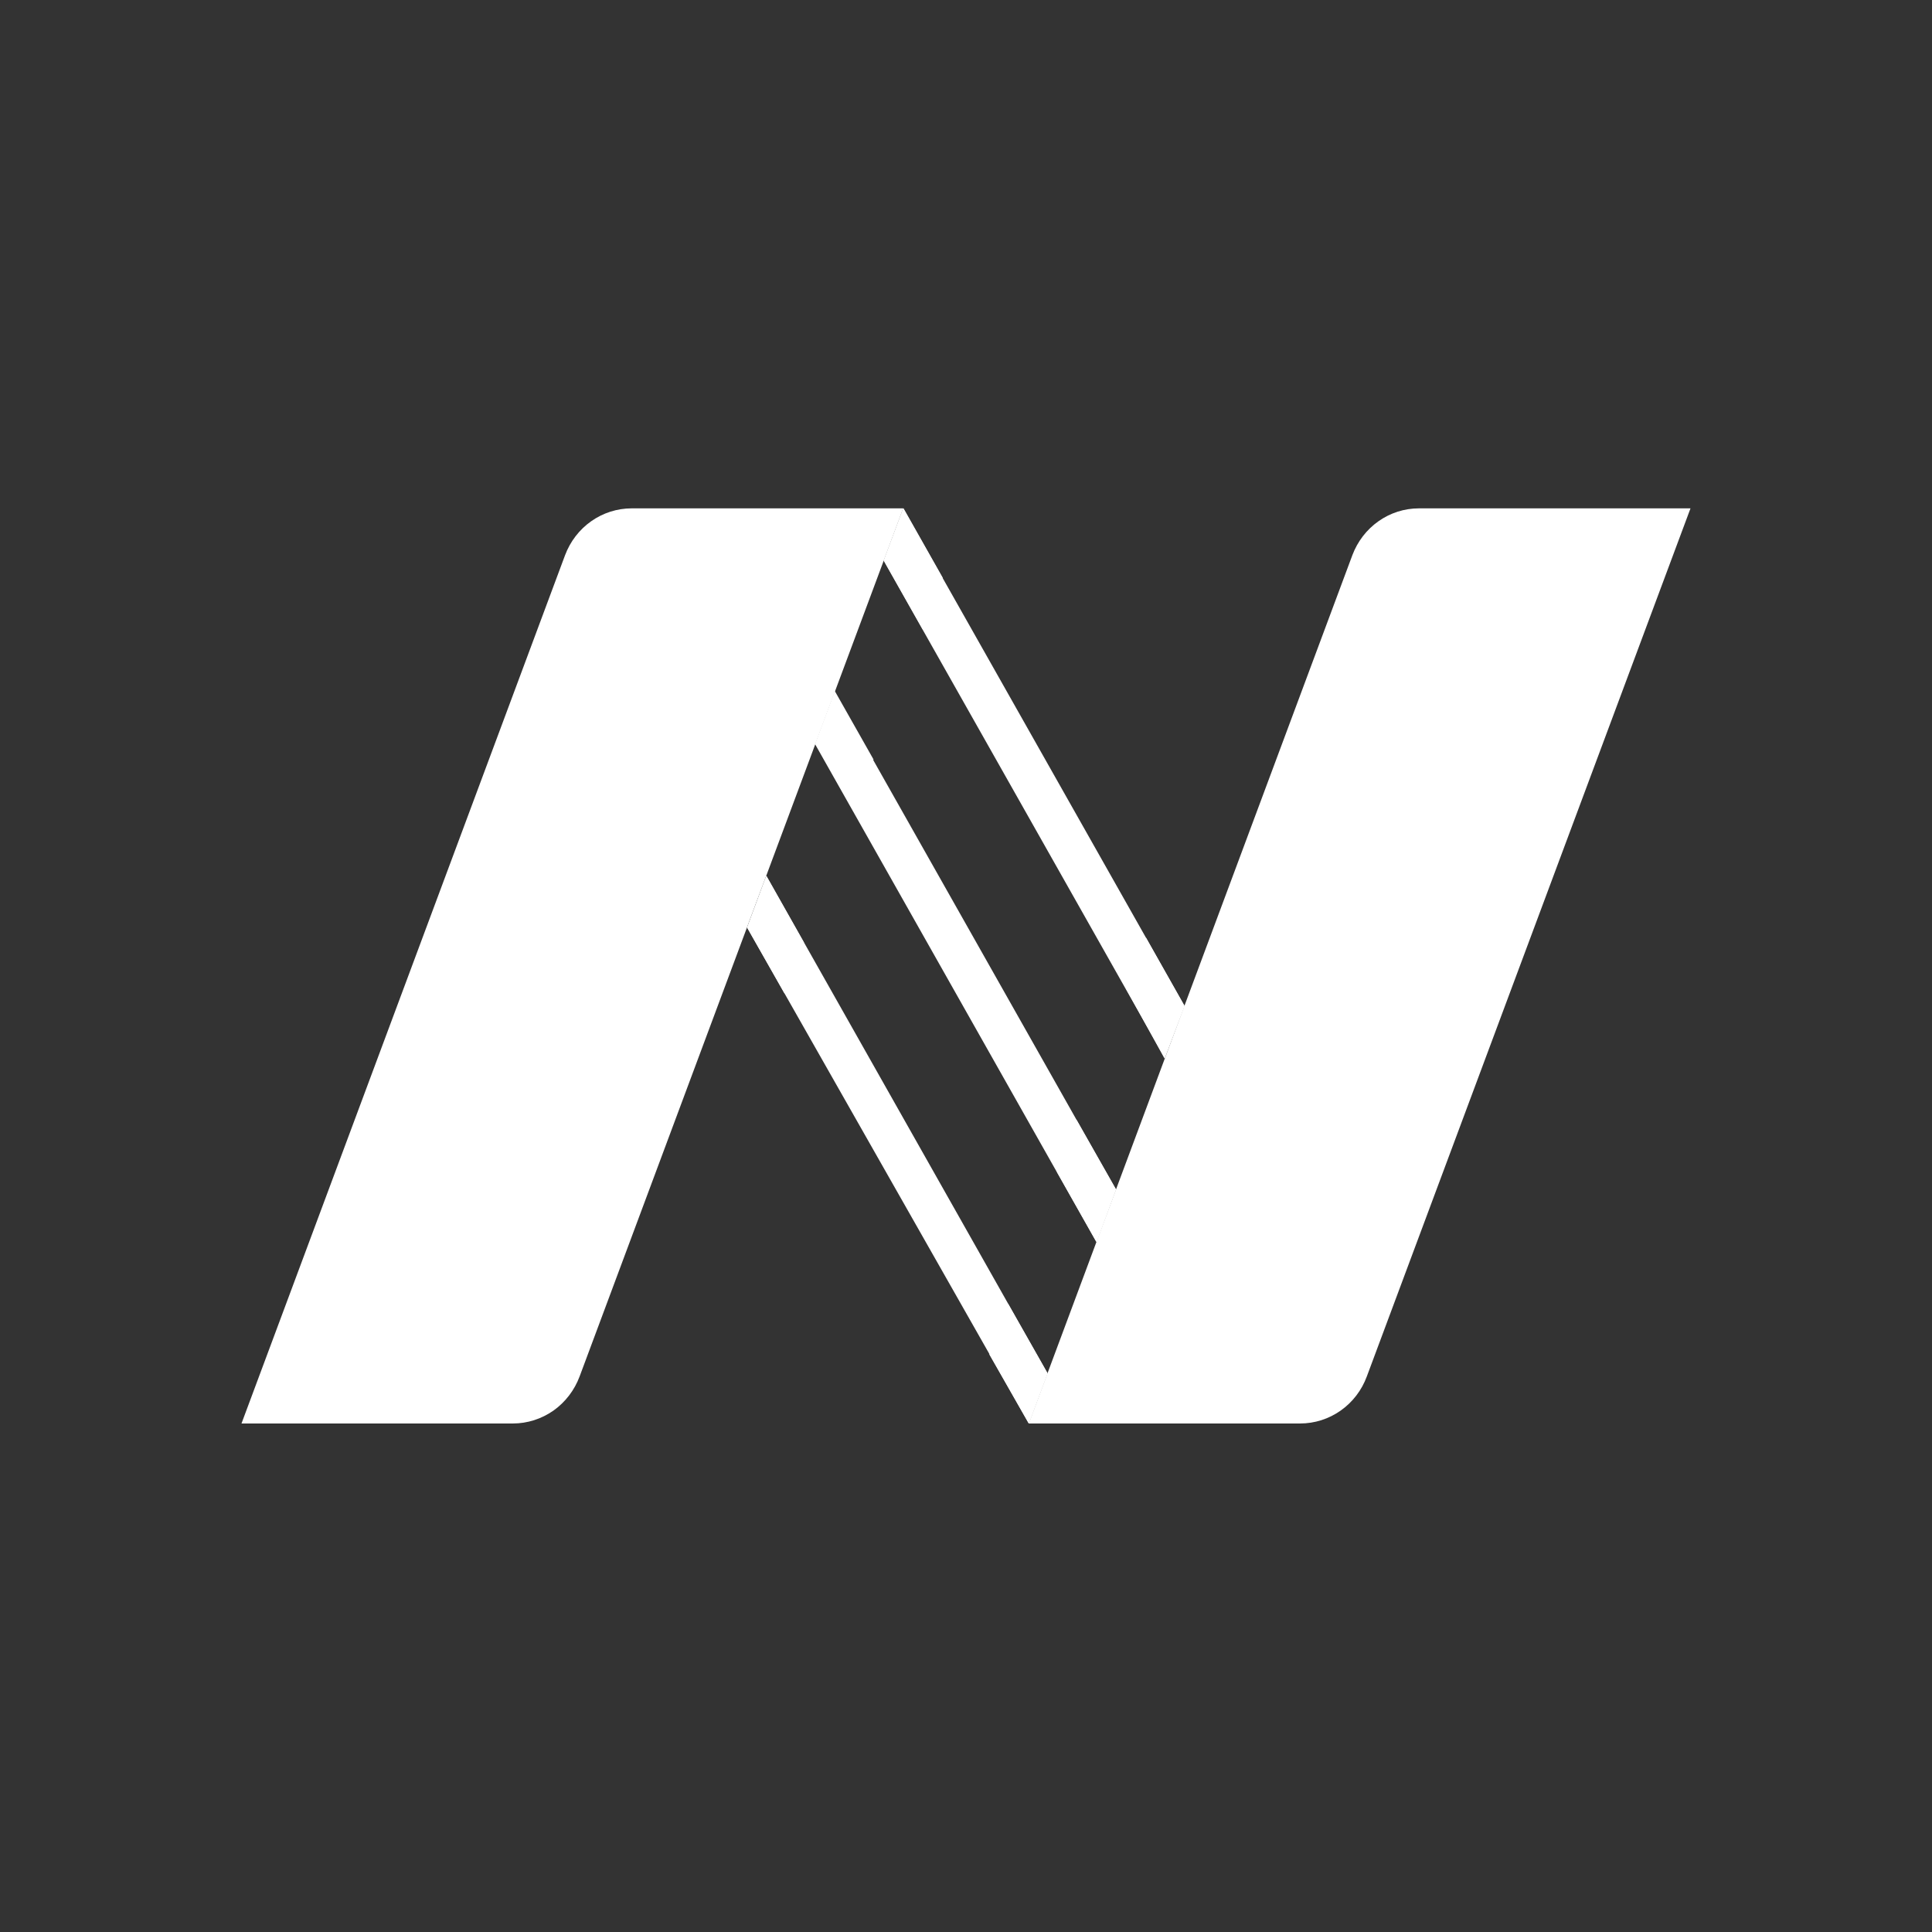 <svg width="24" height="24" viewBox="0 0 24 24" fill="none" xmlns="http://www.w3.org/2000/svg">
<rect x="0" y="0" width="24" height="24" fill="#333333" stroke="none"/>
<path fill-rule="evenodd" clip-rule="evenodd" d="M11.221 6.315L10.978 6.966L14.47 13.145L14.713 12.493L11.221 6.315ZM9.281 11.523L12.782 17.685L13.014 17.063L9.52 10.88L9.281 11.523ZM13.619 15.428L10.128 9.249L10.371 8.598L13.862 14.776L13.619 15.428Z" fill="white"/>
<path d="M16.151 17.683H12.78L16.799 6.898C16.863 6.727 16.976 6.579 17.124 6.475C17.271 6.371 17.446 6.315 17.627 6.315H21L16.979 17.099C16.916 17.27 16.803 17.418 16.654 17.523C16.506 17.627 16.331 17.683 16.151 17.683Z" fill="white"/>
<path d="M6.372 17.683H3L7.019 6.898C7.083 6.727 7.196 6.579 7.344 6.475C7.491 6.371 7.667 6.315 7.847 6.315H11.22L7.2 17.099C7.136 17.27 7.023 17.418 6.875 17.523C6.726 17.627 6.551 17.683 6.372 17.683Z" fill="white"/>
<path fill-rule="evenodd" clip-rule="evenodd" d="M11.22 6.315H11.224L11.711 7.177L11.465 7.823L10.978 6.962L11.22 6.315ZM10.851 9.434L10.37 8.584L10.127 9.236L10.605 10.081L10.851 9.434ZM9.987 11.708L9.52 10.88L9.281 11.523L9.746 12.342L9.987 11.708Z" fill="white"/>
<path d="M14.235 11.646L14.716 12.498L14.466 13.149L13.993 12.292L14.235 11.646Z" fill="white"/>
<path d="M13.865 14.776L13.374 13.912L13.13 14.56L13.623 15.432L13.865 14.776Z" fill="white"/>
<path d="M13.012 17.056L12.522 16.194L12.29 16.826L12.779 17.683L13.012 17.056Z" fill="white"/>
</svg>
